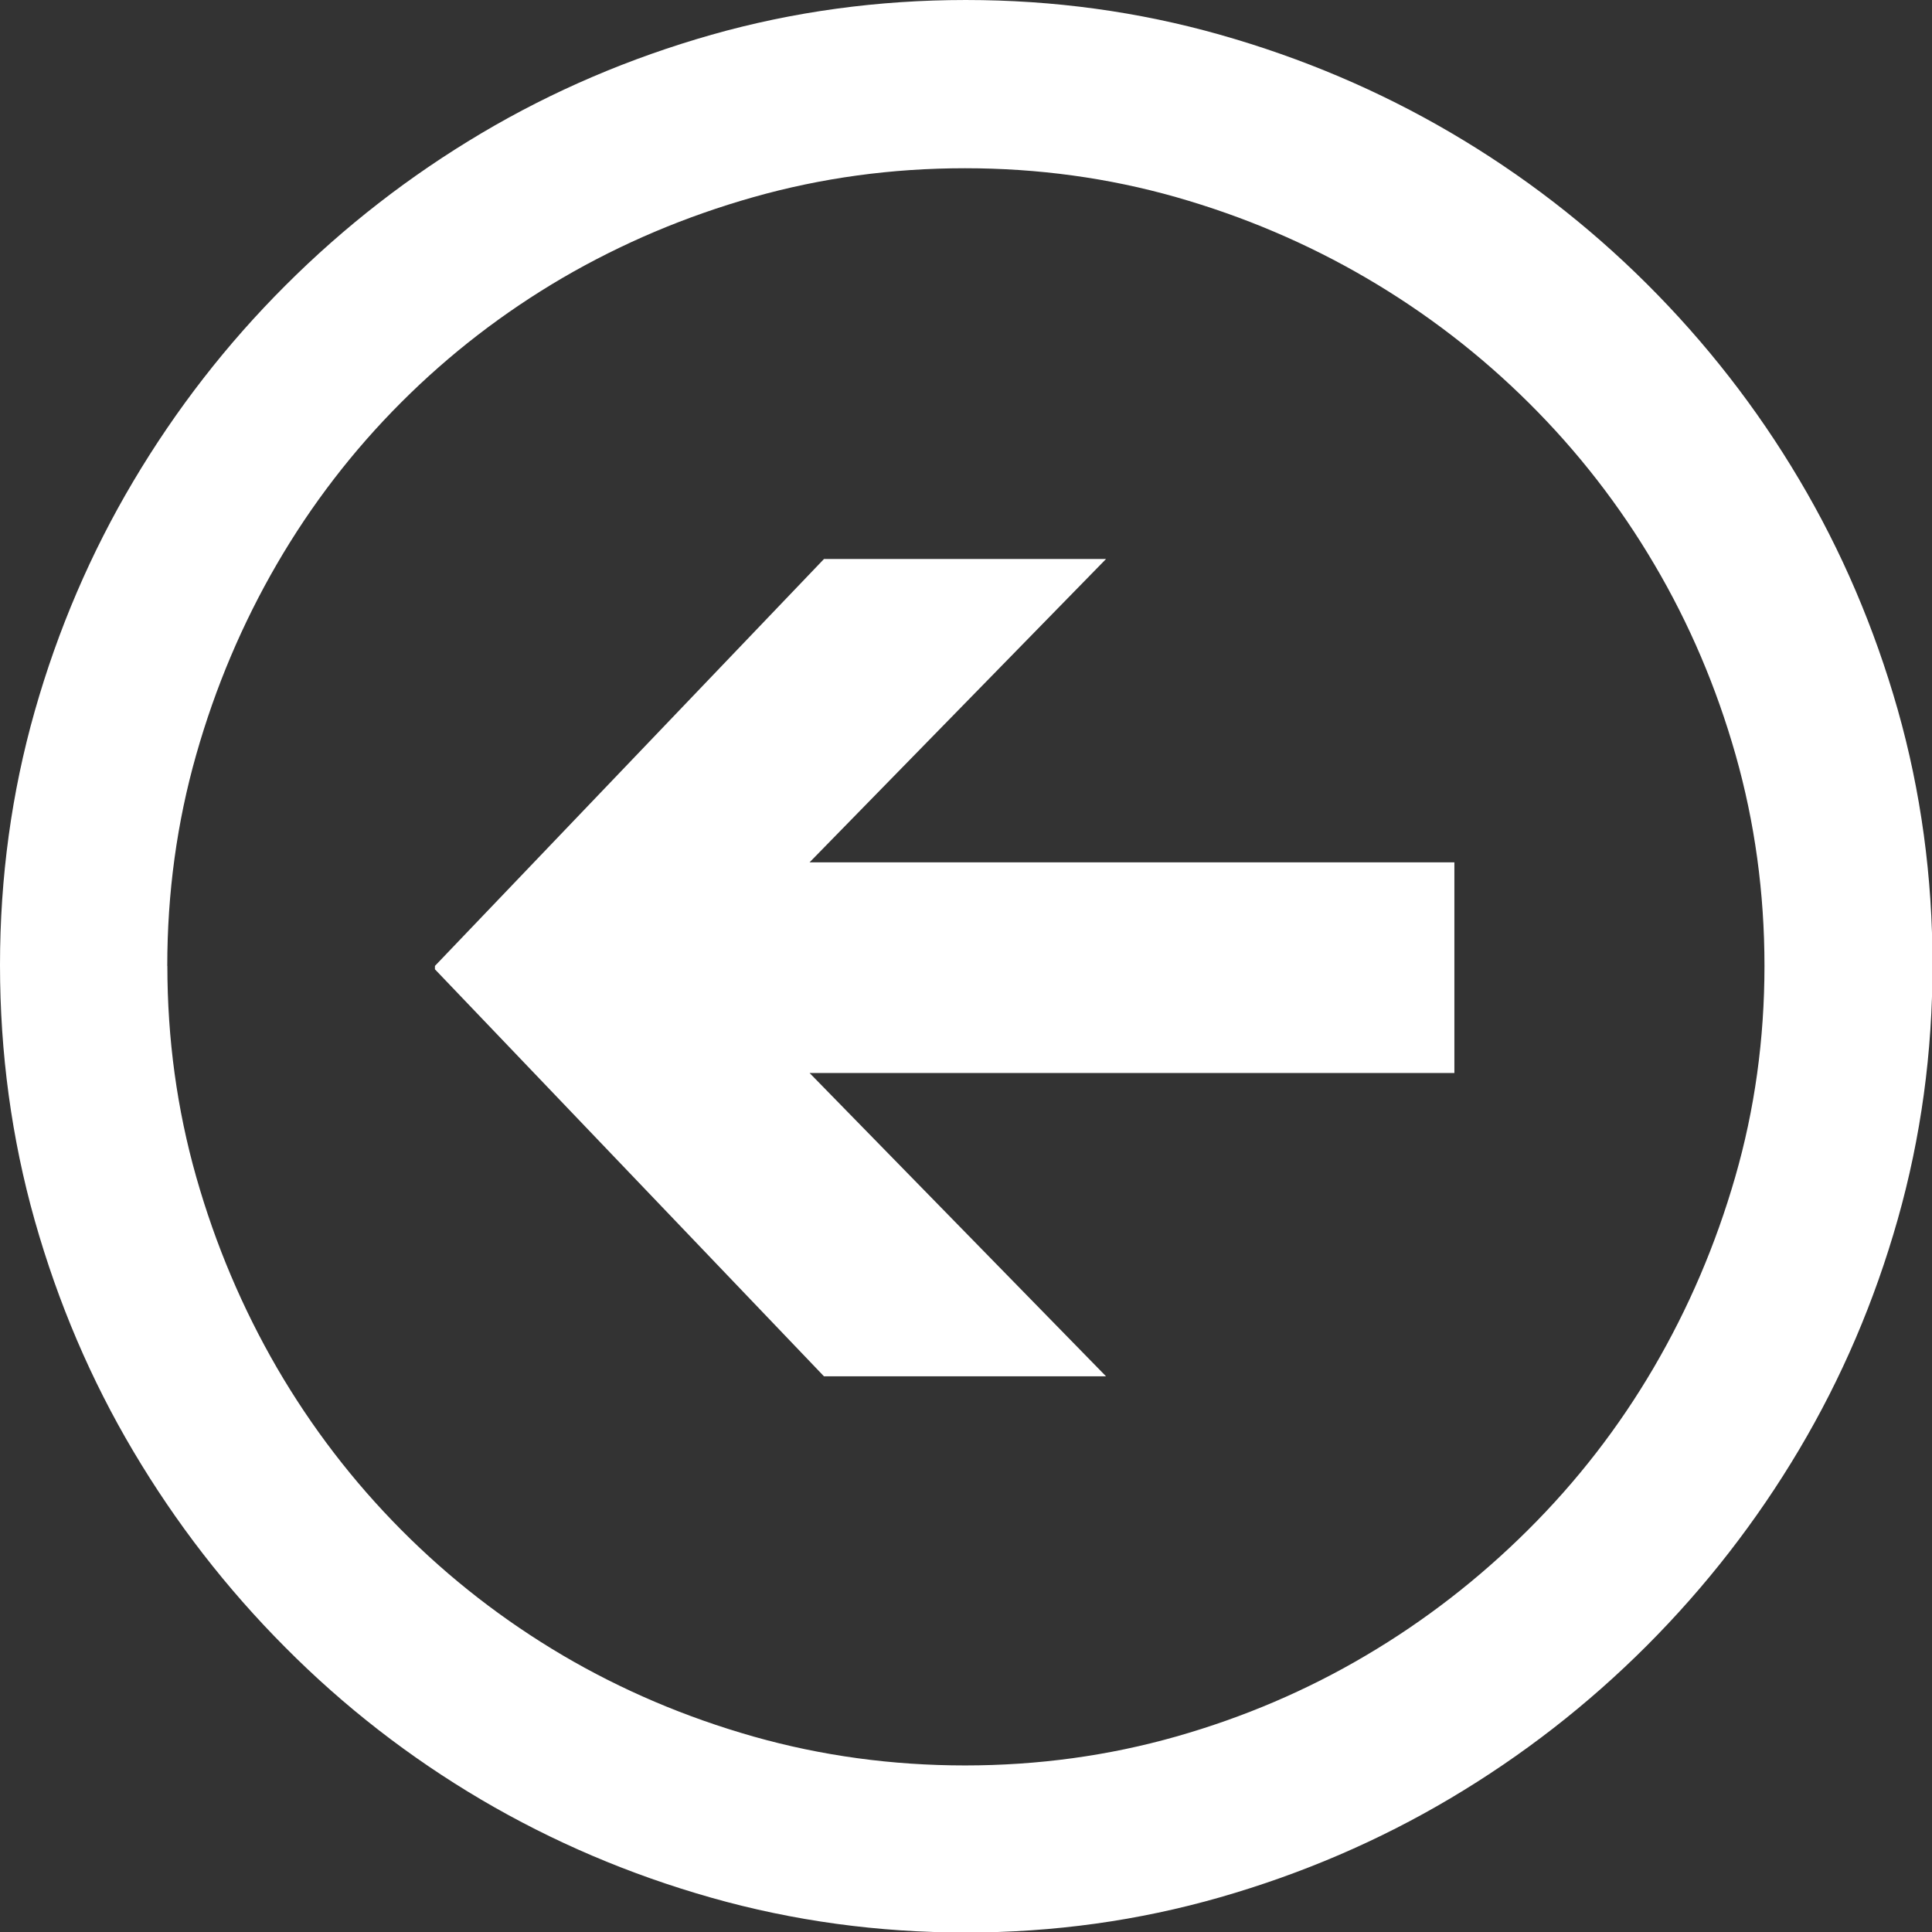 <?xml version="1.0" encoding="UTF-8"?>
<svg width="100%" version="1.1" viewBox="0 0 15.875 15.875" xmlns="http://www.w3.org/2000/svg">

 <rect x="0" y="0" width="15.875" height="15.875" fill="#333333" stroke="none"/>

 <g transform="translate(-15.15 -138.27)">
  <g transform="matrix(.794 0 0 .794 15.15 138.27)" fill="#fff" stroke="#d40000" stroke-width="2.23">
   <path d="m1.732 9.996c2e-5 0.756 0.1 1.484 0.299 2.185 0.199 0.7 0.478 1.358 0.835 1.974 0.358 0.615 0.787 1.175 1.288 1.679 0.501 0.504 1.058 0.936 1.67 1.297 0.612 0.36 1.27 0.64 1.974 0.84 0.703 0.199 1.433 0.299 2.189 0.299 0.756-1.5e-5 1.484-0.1 2.185-0.299 0.7-0.199 1.355-0.479 1.965-0.84 0.61-0.36 1.168-0.793 1.675-1.297 0.507-0.504 0.941-1.064 1.301-1.679 0.36-0.615 0.642-1.273 0.844-1.974 0.202-0.7 0.303-1.429 0.303-2.185 4e-6 -0.756-0.1-1.484-0.299-2.185-0.199-0.7-0.479-1.357-0.84-1.969-0.36-0.612-0.793-1.169-1.297-1.67-0.504-0.501-1.064-0.932-1.679-1.292-0.615-0.36-1.273-0.64-1.974-0.84-0.7-0.199-1.429-0.299-2.185-0.299-0.756 1e-6 -1.486 0.1-2.189 0.299-0.703 0.199-1.361 0.478-1.974 0.835-0.612 0.358-1.169 0.787-1.67 1.288-0.501 0.501-0.93 1.059-1.288 1.675-0.357 0.615-0.636 1.273-0.835 1.974-0.199 0.7-0.299 1.429-0.299 2.185zm2.769 0.035v-0.035l4.026-4.211h2.919l-3.068 3.139h6.673v2.18h-6.673l3.068 3.139h-2.919zm-4.501-0.044c2.1e-5 -0.908 0.12-1.785 0.36-2.629 0.24-0.844 0.58-1.637 1.02-2.378 0.44-0.741 0.964-1.417 1.574-2.026 0.61-0.61 1.285-1.134 2.026-1.574 0.741-0.44 1.536-0.779 2.382-1.02 0.847-0.24 1.725-0.36 2.633-0.36 0.908 3e-6 1.786 0.12 2.633 0.36 0.847 0.24 1.641 0.577 2.382 1.011 0.741 0.434 1.418 0.955 2.031 1.565 0.612 0.61 1.139 1.285 1.578 2.026 0.44 0.741 0.779 1.536 1.02 2.382 0.24 0.847 0.36 1.728 0.36 2.642 2e-6 0.908-0.12 1.786-0.36 2.633-0.24 0.847-0.58 1.641-1.02 2.382-0.44 0.741-0.966 1.418-1.578 2.031-0.612 0.612-1.289 1.138-2.031 1.578-0.741 0.44-1.536 0.781-2.382 1.024-0.847 0.243-1.724 0.365-2.633 0.365-0.908-1.6e-5 -1.786-0.12-2.633-0.36-0.847-0.24-1.641-0.579-2.382-1.015-0.741-0.437-1.417-0.961-2.026-1.574-0.61-0.612-1.134-1.289-1.574-2.031-0.44-0.741-0.779-1.537-1.02-2.387-0.24-0.85-0.36-1.732-0.36-2.646z" fill="#fff" stroke="none"/>
  </g>
 </g>
</svg>
